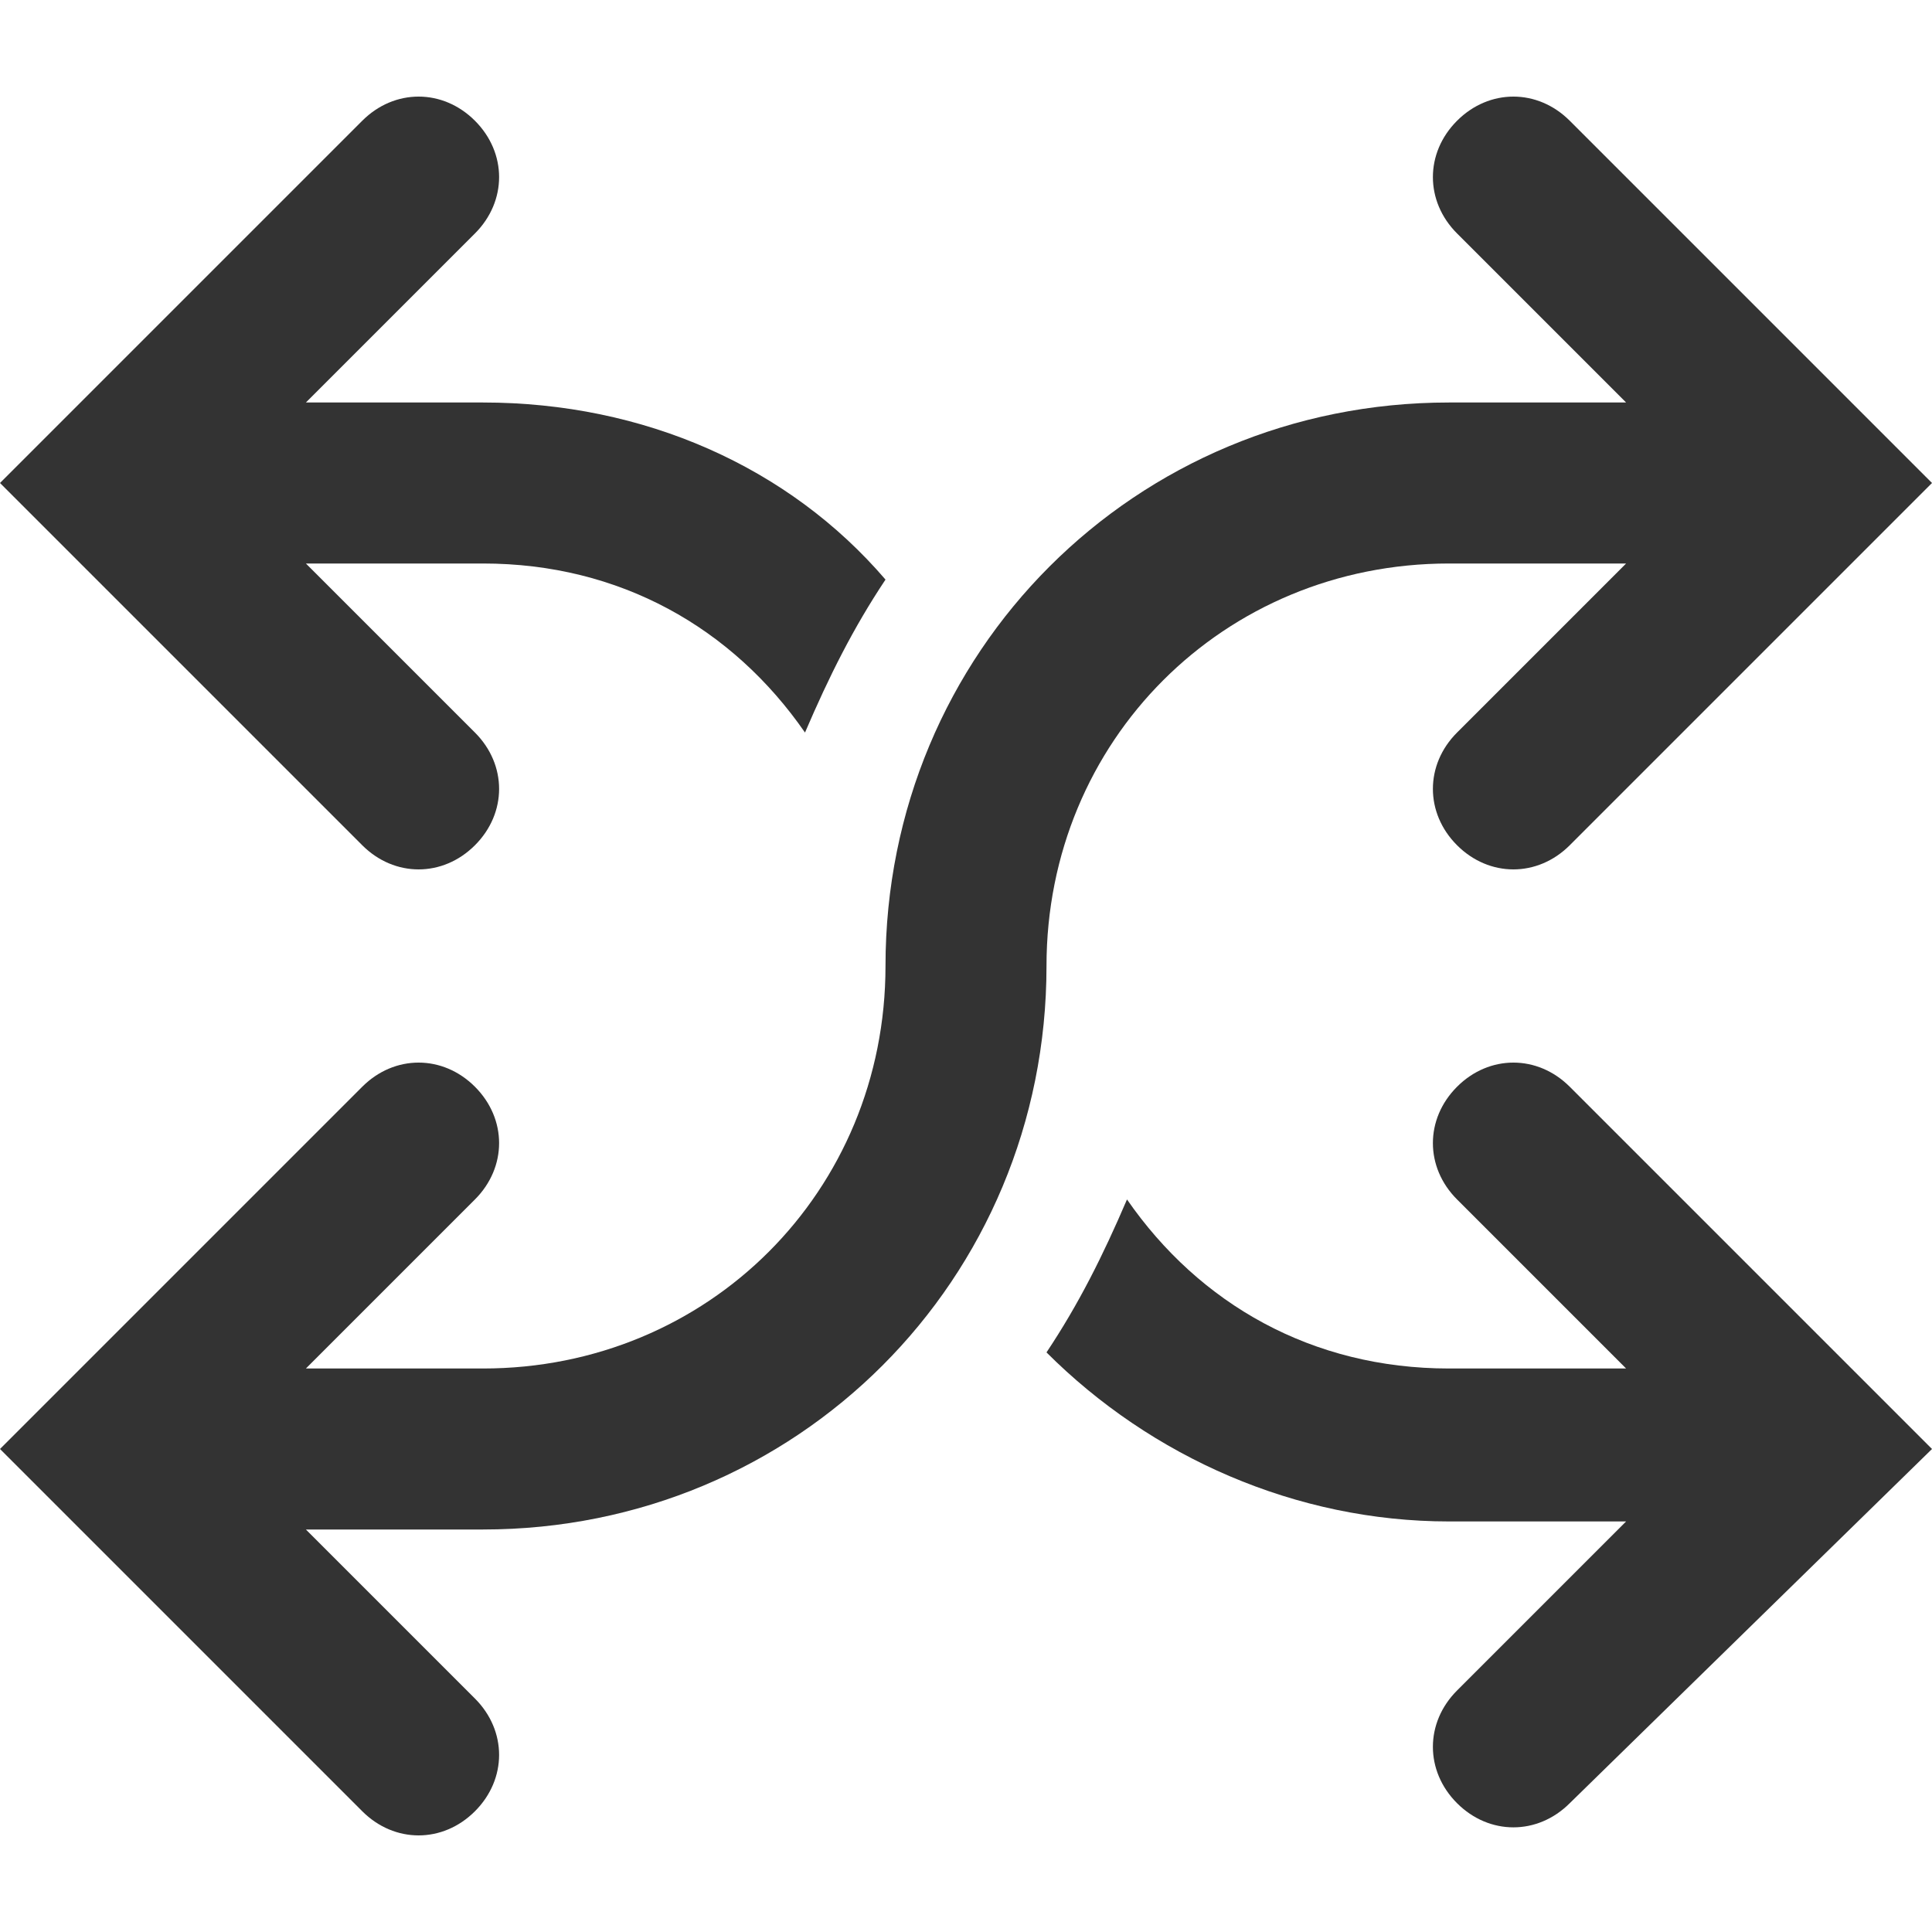 <?xml version="1.0" encoding="utf-8"?>
<!-- Generator: Adobe Illustrator 19.2.1, SVG Export Plug-In . SVG Version: 6.00 Build 0)  -->
<svg version="1.1" id="Layer_1" xmlns="http://www.w3.org/2000/svg" xmlns:xlink="http://www.w3.org/1999/xlink" x="0px" y="0px"
	 viewBox="0 0 24 24" style="enable-background:new 0 0 24 24;" xml:space="preserve">
<style type="text/css">
	.st0{fill:#333333;}
</style>
<g>
	<path class="st0" d="M18.1,13.5c-0.4,0.4-0.4,1,0,1.4l2.1,2.1H18c-1.7,0-3.1-0.8-4-2.1c-0.3,0.7-0.6,1.3-1,1.9
		c1.3,1.3,3.1,2.1,5,2.1h2.2l-2.1,2.1c-0.4,0.4-0.4,1,0,1.4s1,0.4,1.4,0L24,18l-4.5-4.5C19.1,13.1,18.5,13.1,18.1,13.5z"/>
	<path class="st0" d="M5.9,10.5c0.4-0.4,0.4-1,0-1.4L3.8,7H6c1.7,0,3.1,0.8,4,2.1c0.3-0.7,0.6-1.3,1-1.9C9.8,5.8,8,5,6,5H3.8
		l2.1-2.1c0.4-0.4,0.4-1,0-1.4s-1-0.4-1.4,0L0,6l4.5,4.5C4.9,10.9,5.5,10.9,5.9,10.5z"/>
	<path class="st0" d="M13,12c0-2.8,2.2-5,5-5h2.2l-2.1,2.1c-0.4,0.4-0.4,1,0,1.4s1,0.4,1.4,0L24,6l-4.5-4.5c-0.4-0.4-1-0.4-1.4,0
		s-0.4,1,0,1.4L20.2,5H18c-3.9,0-7,3.1-7,7c0,2.8-2.2,5-5,5H3.8l2.1-2.1c0.4-0.4,0.4-1,0-1.4s-1-0.4-1.4,0L0,18l4.5,4.5
		c0.4,0.4,1,0.4,1.4,0s0.4-1,0-1.4L3.8,19H6C9.9,19,13,15.9,13,12z"/>
</g>
</svg>
